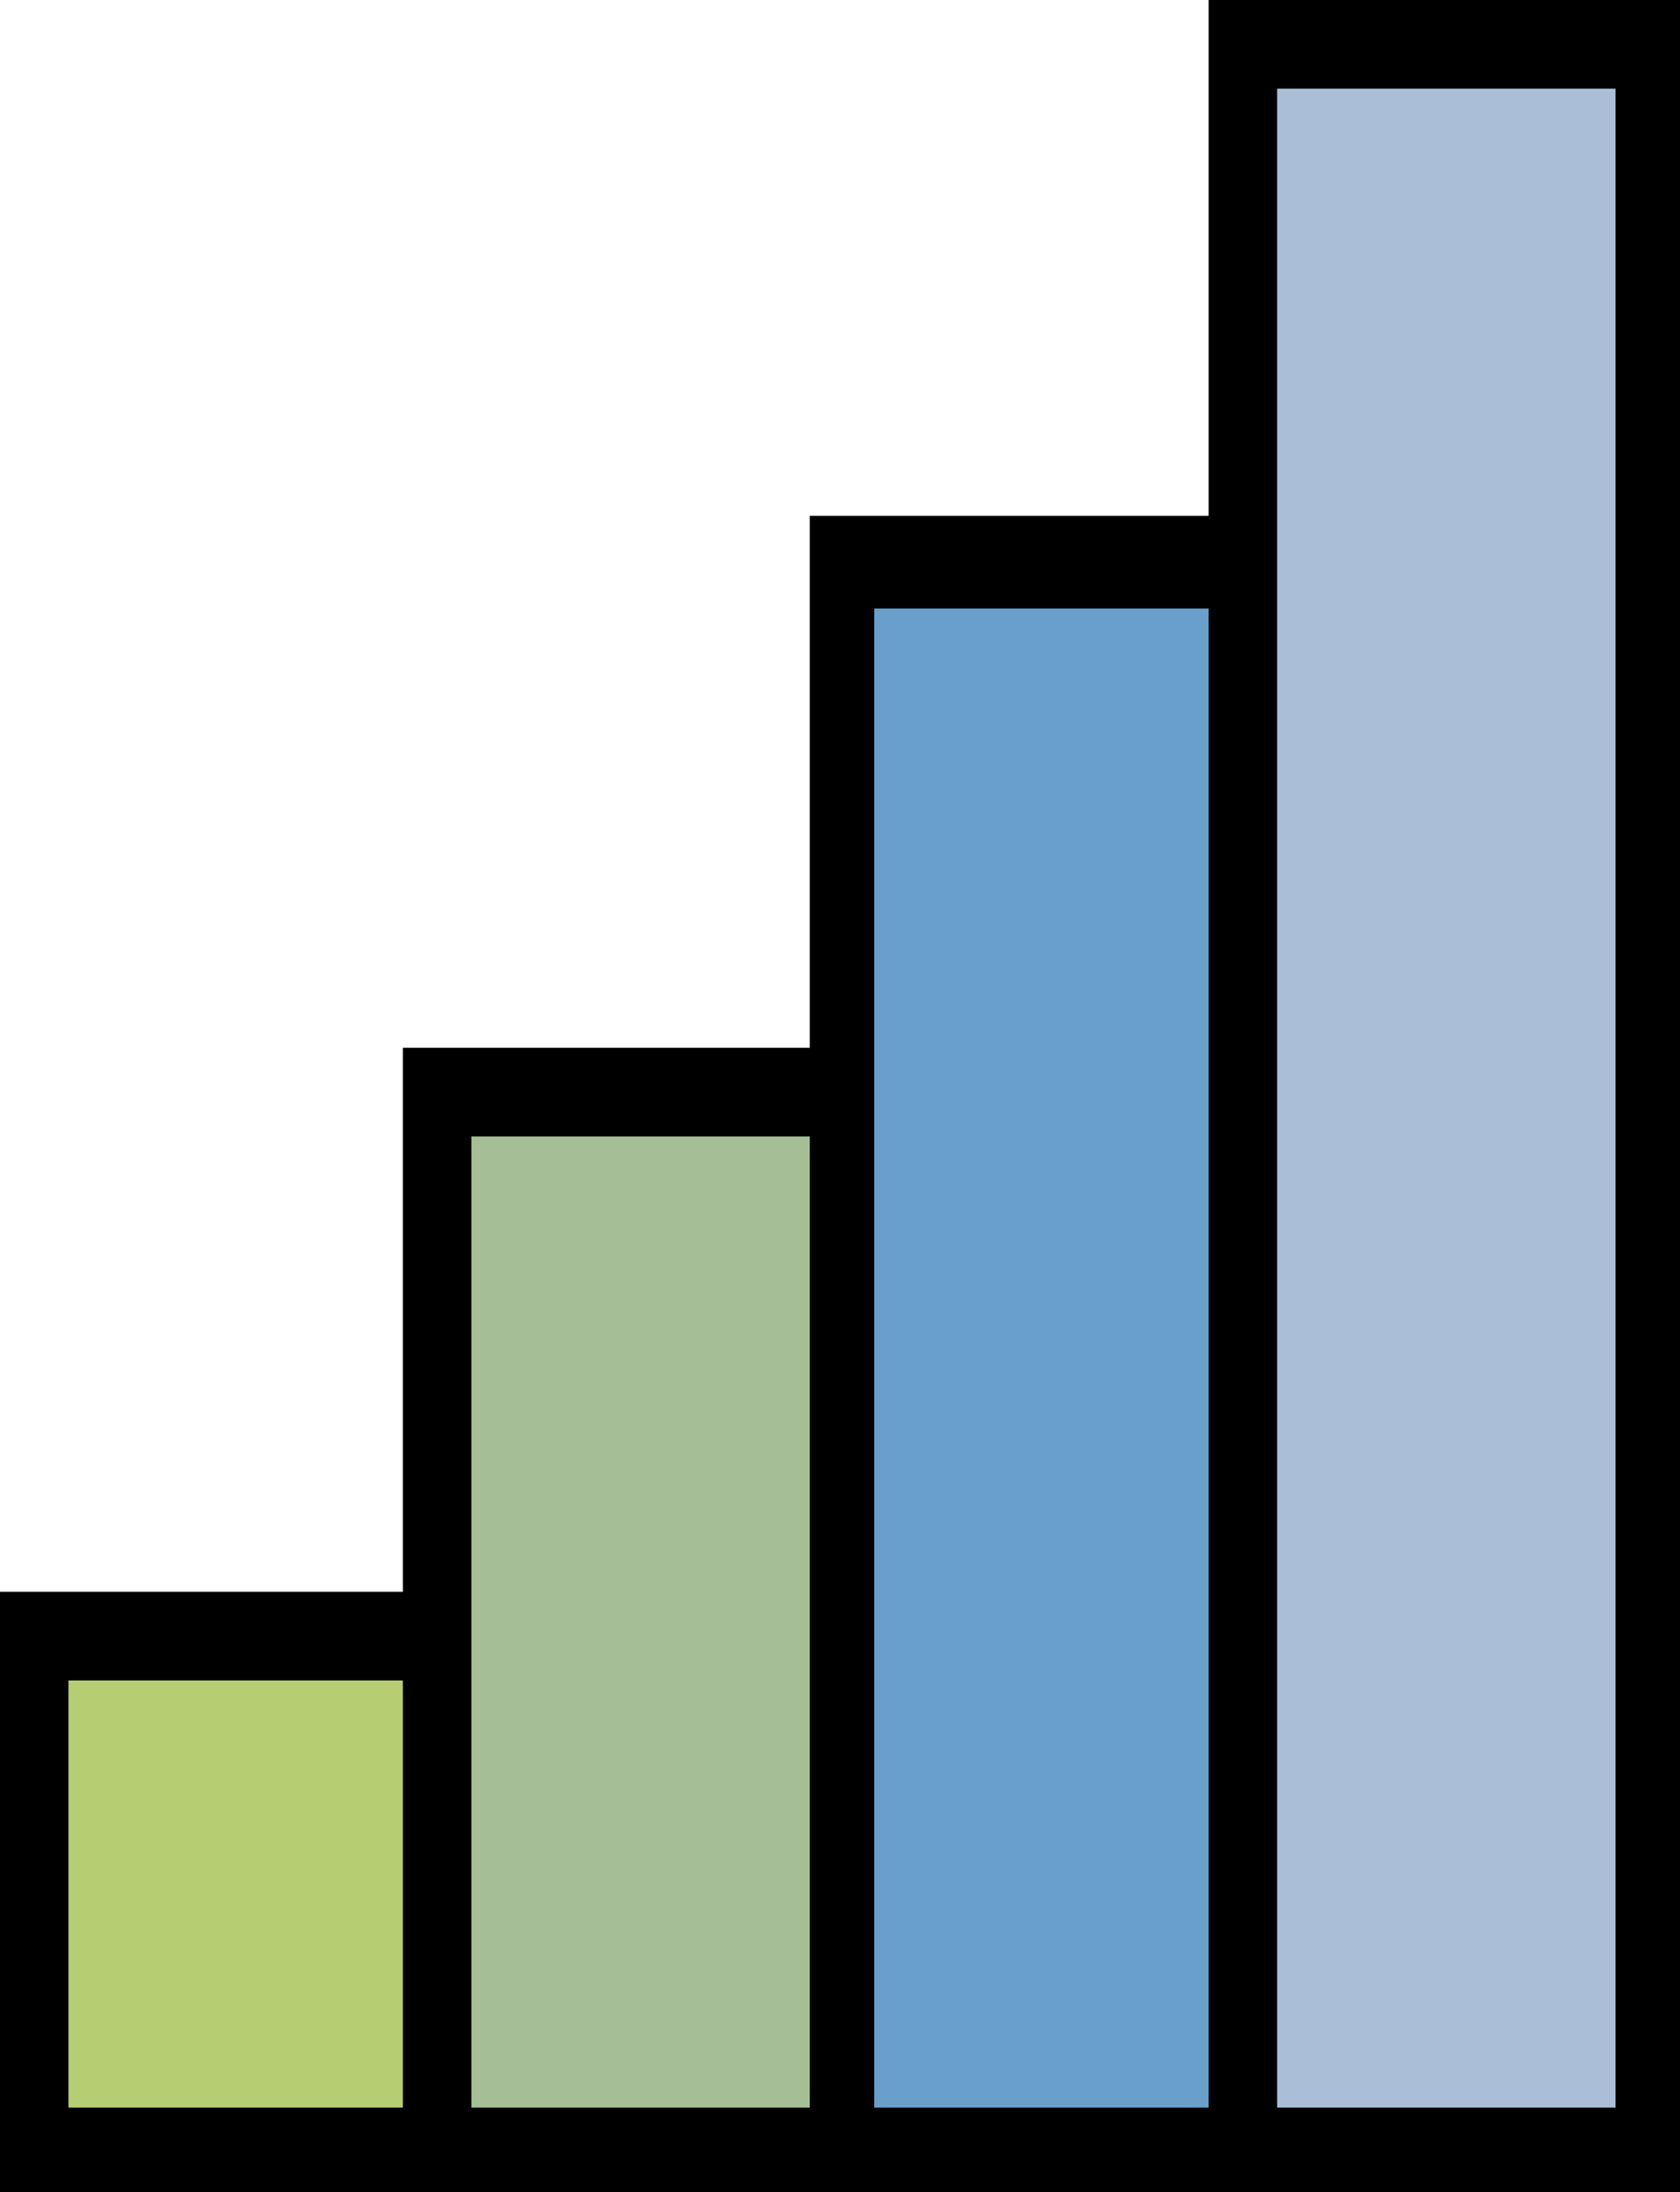 <?xml version="1.0" encoding="utf-8"?>
<!-- Generator: Adobe Illustrator 24.0.1, SVG Export Plug-In . SVG Version: 6.00 Build 0)  -->
<svg version="1.1" id="Layer_1" xmlns="http://www.w3.org/2000/svg" xmlns:xlink="http://www.w3.org/1999/xlink" x="0px" y="0px"
	 viewBox="0 0 41.7 54.4" style="enable-background:new 0 0 41.7 54.4;" xml:space="preserve">
<style type="text/css">
	.fila2grap{fill:#A5BE95;}
	.fila1grap{fill:#B6CE72;}
	.fila3grap{fill:#69A0CB;}
	.fila4grap{fill:#ABBED7;}
</style>
<g id="color-grafica">
	<g>
		<g>
			<rect x="0.8" y="40.6" class="fila1grap" width="10" height="13"/>
		</g>
		<g>
			<rect x="10.9" y="26.7" class="fila2grap" width="10" height="26.9"/>
		</g>
		<g>
			<rect x="20.9" y="13.2" class="fila3grap" width="9.9" height="40.4"/>
		</g>
		<g>
			<rect x="30.8" class="fila4grap" width="10.1" height="53.6"/>
		</g>
	</g>
</g>
<g id="fill-grafica">
	<g>
		<path d="M30,0v12.8h-9.9V26H10v13.5H0v14.9h10h1.7h8.4h1.7H30h1.7h10.1V0H30z M10,52.3H1.7V41.7H10V52.3z M20.1,52.3h-8.4V39.5
			V28.2h8.4V52.3z M30,52.3h-8.3V26.1v-11H30V52.3z M40.1,52.3h-8.4V12.8V2.2h8.4V52.3z"/>
	</g>
</g>
</svg>
